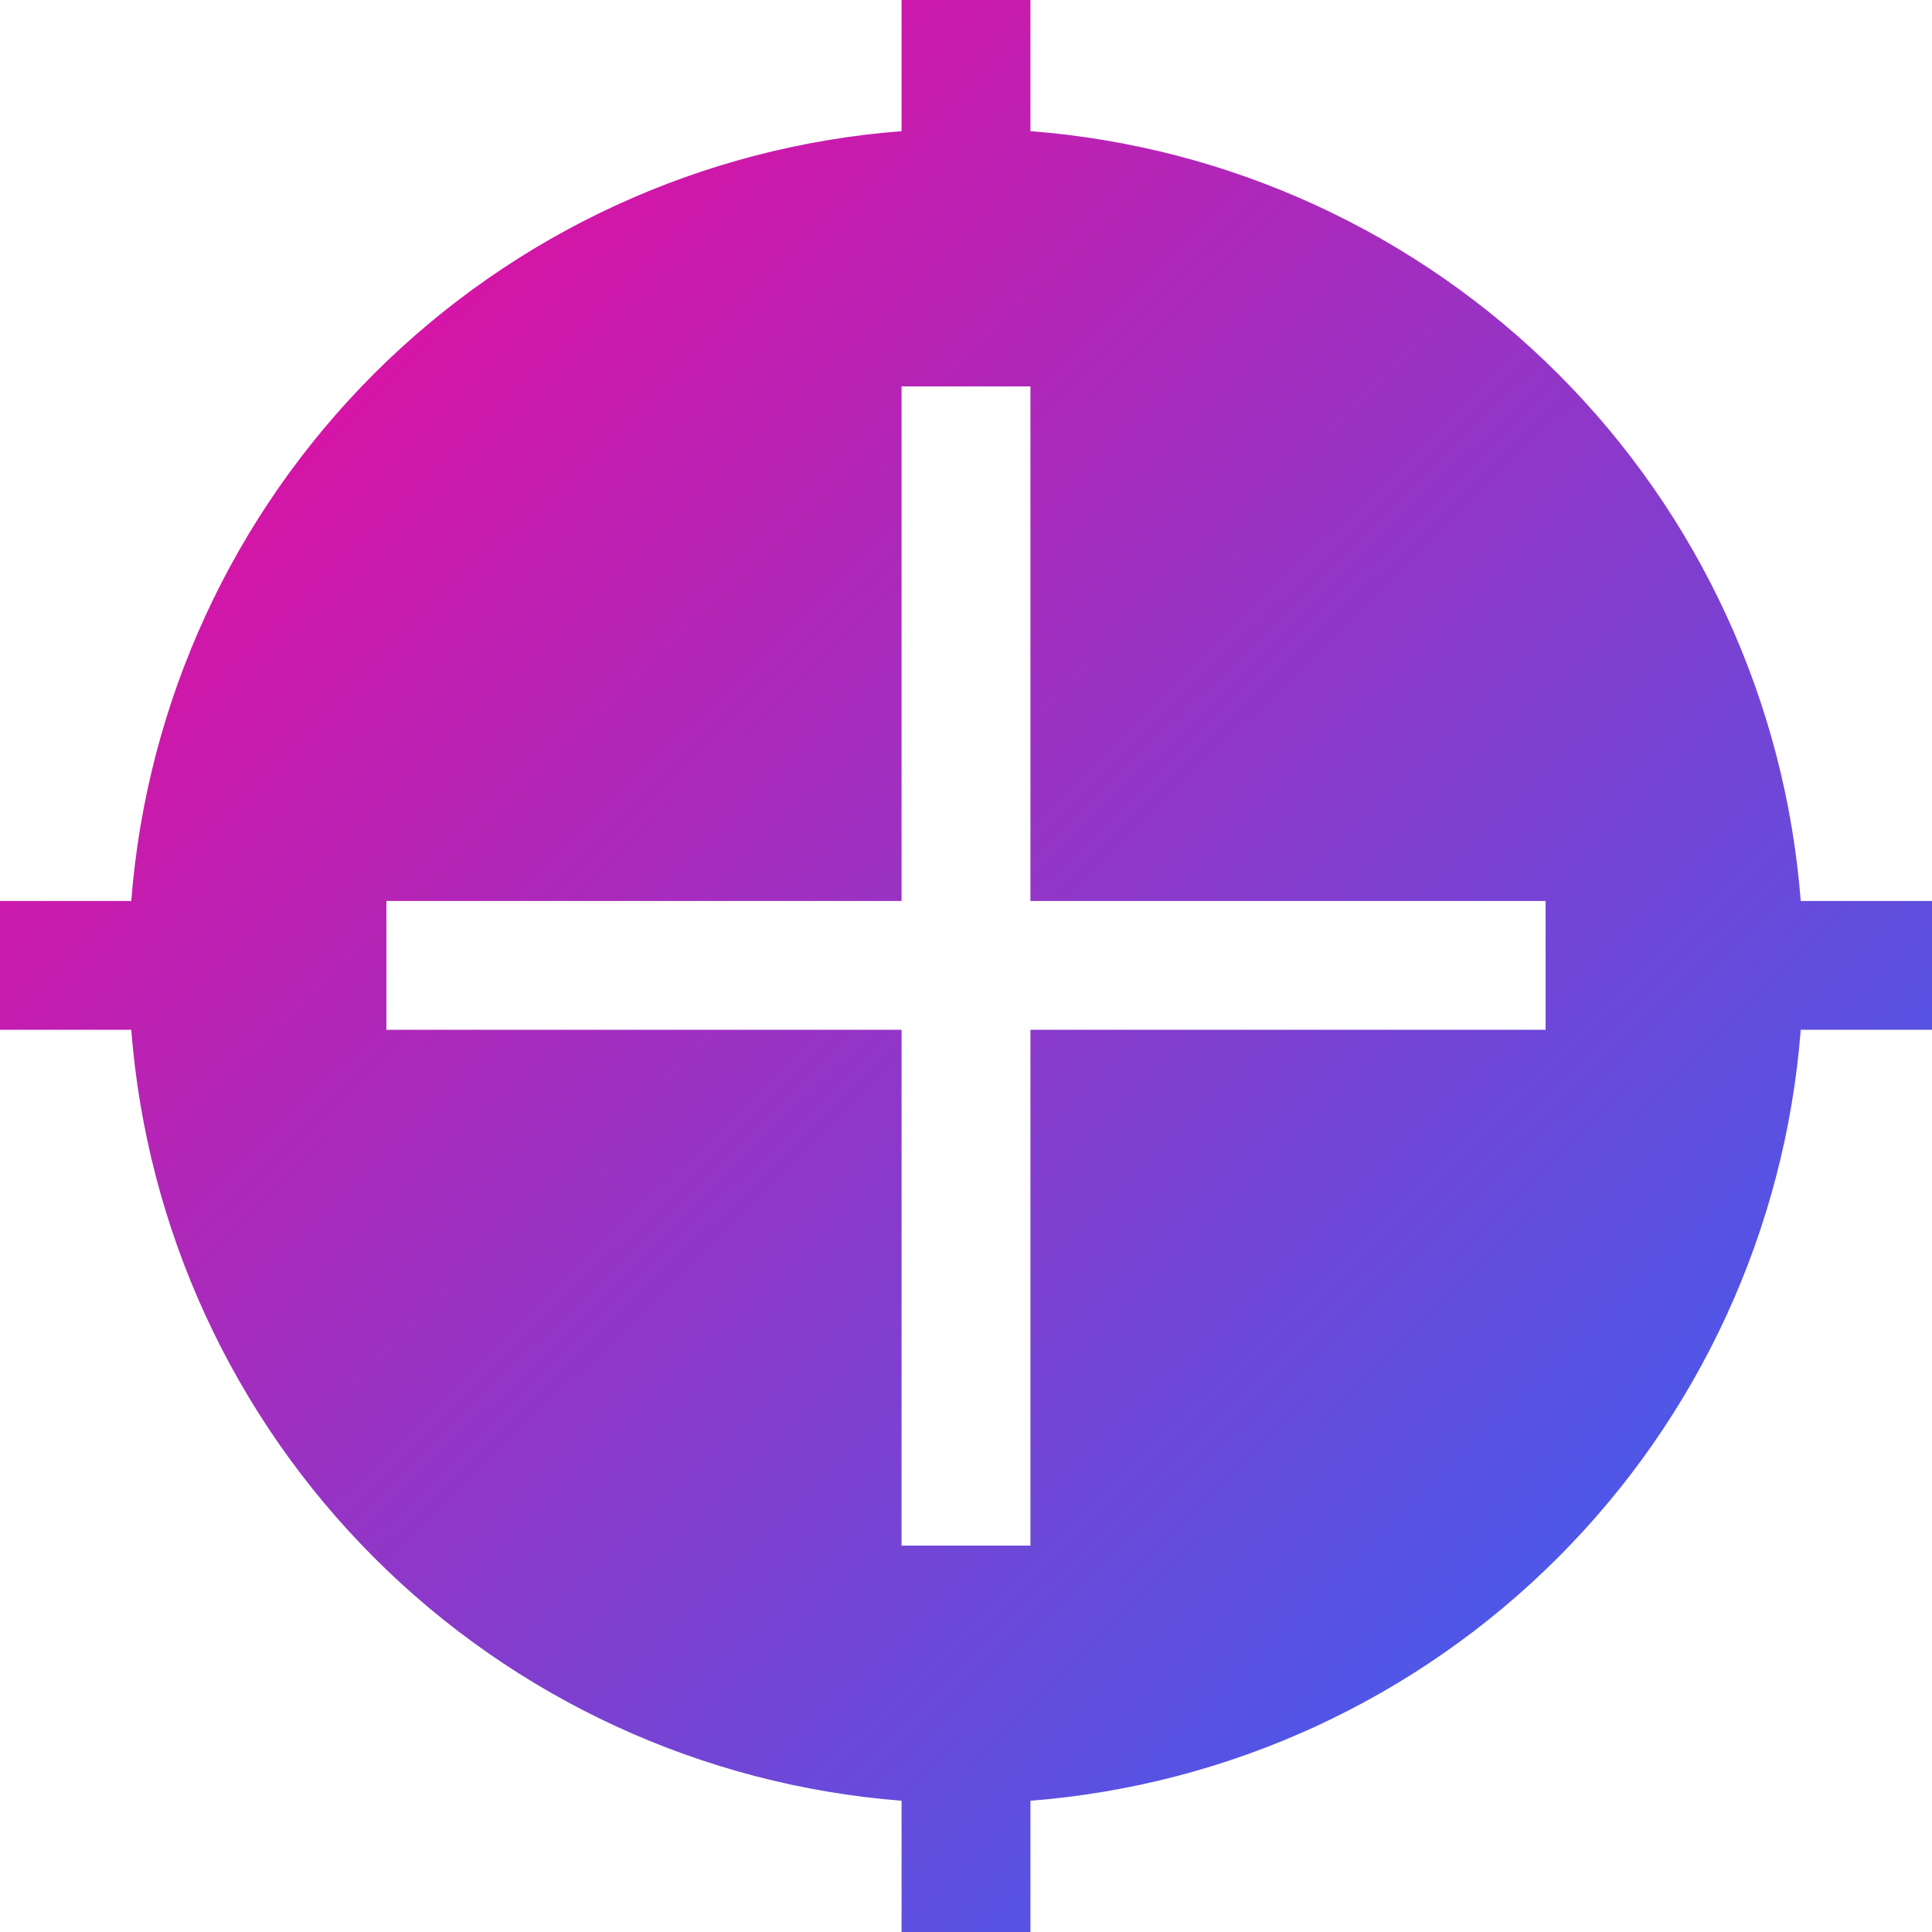 <svg width="17" height="17" viewBox="0 0 17 17" fill="none" xmlns="http://www.w3.org/2000/svg">
<g id="teenyicons:location-solid" clip-path="url(#clip0_1764_9849)">
<path id="Vector" fill-rule="evenodd" clip-rule="evenodd" d="M9.067 1.154V0H7.933V1.154C6.181 1.289 4.535 2.046 3.292 3.288C2.049 4.53 1.291 6.176 1.155 7.928H0V9.061H1.155C1.291 10.814 2.048 12.461 3.291 13.705C4.534 14.949 6.18 15.708 7.933 15.845V17H9.067V15.845C10.82 15.708 12.466 14.949 13.709 13.705C14.952 12.461 15.709 10.814 15.845 9.061H17V7.928H15.845C15.709 6.176 14.951 4.53 13.708 3.288C12.465 2.046 10.819 1.289 9.067 1.154ZM9.067 3.4V7.928H13.6V9.061H9.067V13.6H7.933V9.061H3.4V7.928H7.933V3.4H9.067Z" fill="url(#paint0_linear_1764_9849)"/>
</g>
<defs>
<linearGradient id="paint0_linear_1764_9849" x1="0" y1="0" x2="17" y2="17.425" gradientUnits="userSpaceOnUse">
<stop stop-color="#FF0092"/>
<stop offset="1" stop-color="#216DFD"/>
</linearGradient>
<clipPath id="clip0_1764_9849">
<rect width="17" height="17" fill="white"/>
</clipPath>
</defs>
</svg>
